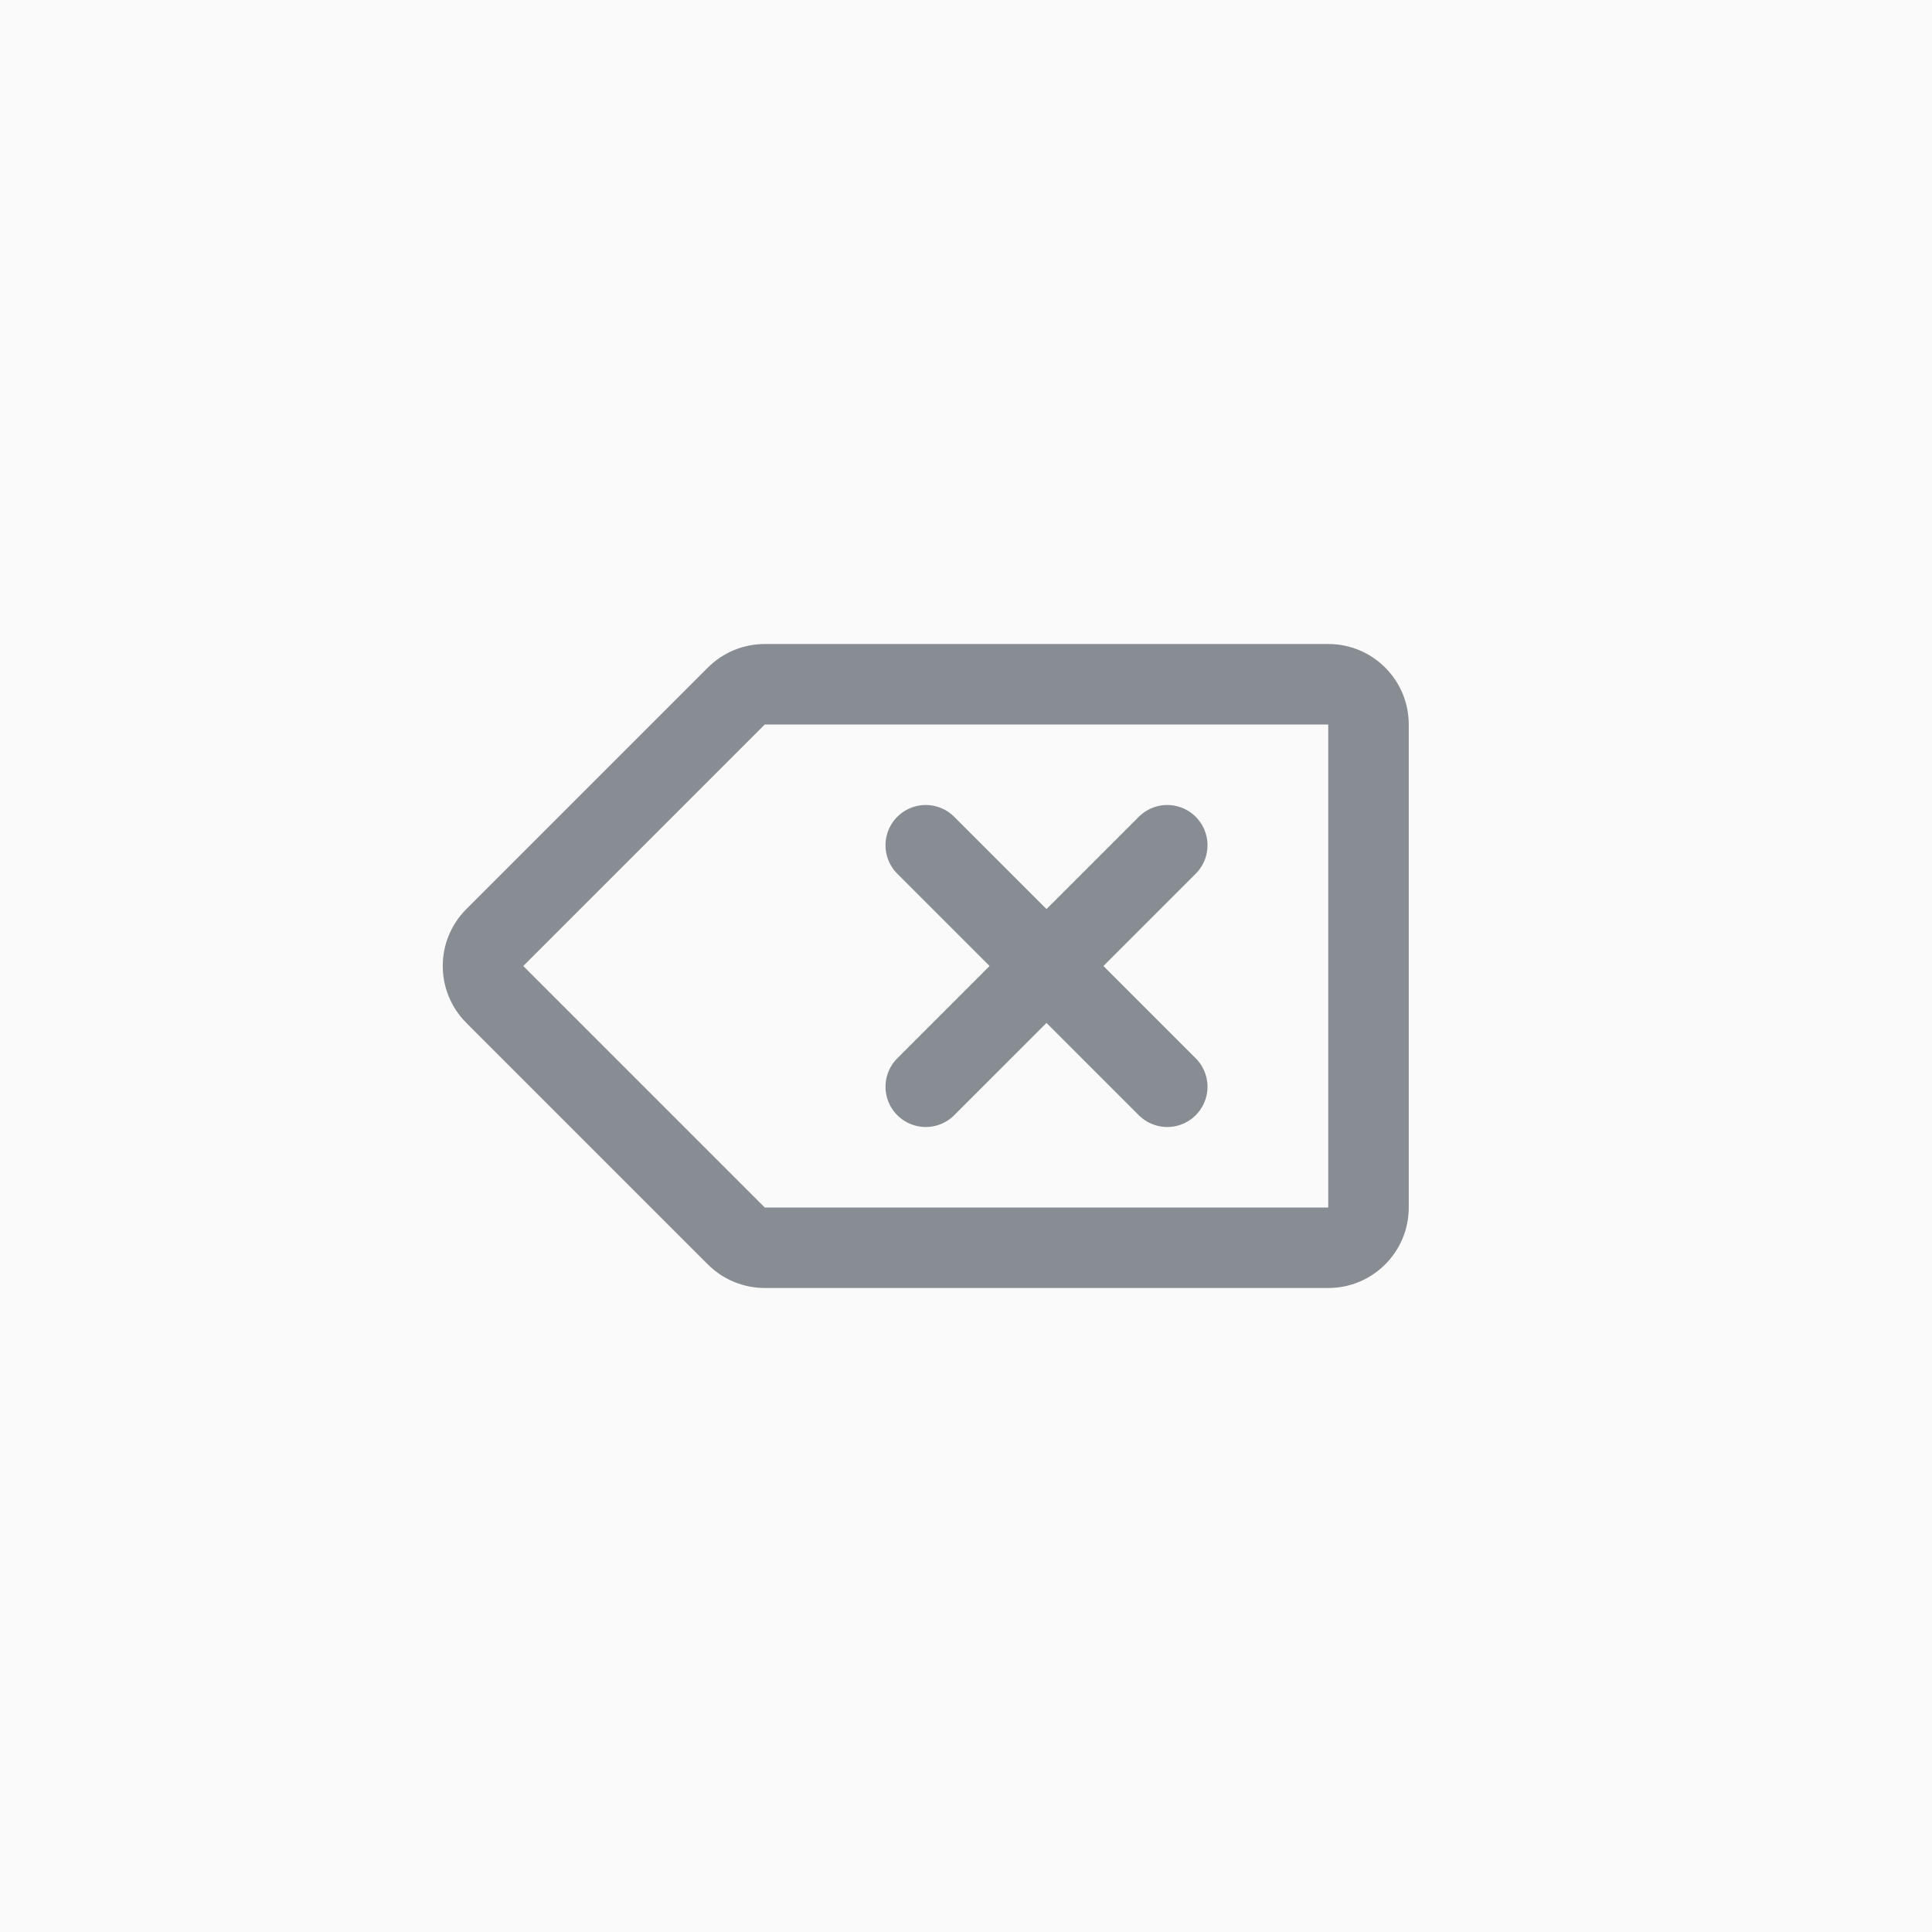 <?xml version="1.0" encoding="UTF-8" standalone="no"?>
<svg width="48px" height="48px" viewBox="0 0 48 48" version="1.1" xmlns="http://www.w3.org/2000/svg"
     xmlns:xlink="http://www.w3.org/1999/xlink">
    <rect x="0" y="0" width="48" height="48" fill="#333333" stroke="none"/>
    <!-- Generator: sketchtool 39.1 (31720) - http://www.bohemiancoding.com/sketch -->
    <title>7D43BFD7-E509-4B6F-B2CC-826C6D5E292D</title>
    <desc>Created with sketchtool.</desc>
    <defs>
        <rect id="path-1" x="0" y="0" width="600" height="956"></rect>
    </defs>
    <g id="Page-1" stroke="none" stroke-width="1" fill="none" fill-rule="evenodd">
        <g id="Math-Input" transform="translate(-250, -1146)"></g>
        <g id="Asset-Sheet" transform="translate(-50, -50)">
            <g id="math_keypad_icon_delete" transform="translate(50, 50)">
                <rect id="bounds" fill-opacity="0" fill="#FF0088" fill-rule="evenodd" x="0" y="0" width="48"
                      height="48"></rect>
                <path
                    d="M13,24 L13,24 L19,30 L33,30 L33,18 L19,18 L13,24 Z M11.586,22.586 L11.586,22.586 L17.586,16.586 C17.961,16.211 18.47,16 19,16 L33,16 C34.105,16 35,16.895 35,18 L35,30 C35,31.105 34.105,32 33,32 L19,32 C18.47,32 17.961,31.789 17.586,31.414 L11.586,25.414 C10.805,24.633 10.805,23.367 11.586,22.586 L11.586,22.586 Z"
                    id="outline" fill="#888D93" fill-rule="evenodd"></path>
                <path d="M23,21 L29,27" id="slash" stroke="#888D93" stroke-width="2" stroke-linecap="round"
                      stroke-linejoin="round"></path>
                <path d="M23,21 L29,27" id="slash" stroke="#888D93" stroke-width="2" stroke-linecap="round"
                      stroke-linejoin="round"
                      transform="translate(26, 24) scale(-1, 1) translate(-26, -24) "></path>
            </g>
        </g>
        <g id="Math-Input" transform="translate(-250, -1146)">
            <g id="Asset-Sheet" transform="translate(200, 1096)">
                <mask id="mask-2" fill="white">
                    <use xlink:href="#path-1"></use>
                </mask>
                <use id="Mask" fill="#FAFAFA" xlink:href="#path-1"></use>
                <g id="math_keypad_icon_delete" mask="url(#mask-2)">
                    <g transform="translate(50, 50)">
                        <rect id="bounds" stroke="none" fill-opacity="0" fill="#FF0088" fill-rule="evenodd" x="0" y="0"
                              width="48"
                              height="48"></rect>
                        <path
                            d="M13,24 L13,24 L19,30 L33,30 L33,18 L19,18 L13,24 Z M11.586,22.586 L11.586,22.586 L17.586,16.586 C17.961,16.211 18.47,16 19,16 L33,16 C34.105,16 35,16.895 35,18 L35,30 C35,31.105 34.105,32 33,32 L19,32 C18.47,32 17.961,31.789 17.586,31.414 L11.586,25.414 C10.805,24.633 10.805,23.367 11.586,22.586 L11.586,22.586 Z"
                            id="outline" stroke="none" fill="#888D93" fill-rule="evenodd"></path>
                        <path d="M23,21 L29,27" id="slash" stroke="#888D93" stroke-width="2" stroke-linecap="round"
                              stroke-linejoin="round" fill="none"></path>
                        <path d="M23,21 L29,27" id="slash" stroke="#888D93" stroke-width="2" stroke-linecap="round"
                              stroke-linejoin="round" fill="none"
                              transform="translate(26, 24) scale(-1, 1) translate(-26, -24) "></path>
                    </g>
                </g>
            </g>
        </g>
    </g>
</svg>
